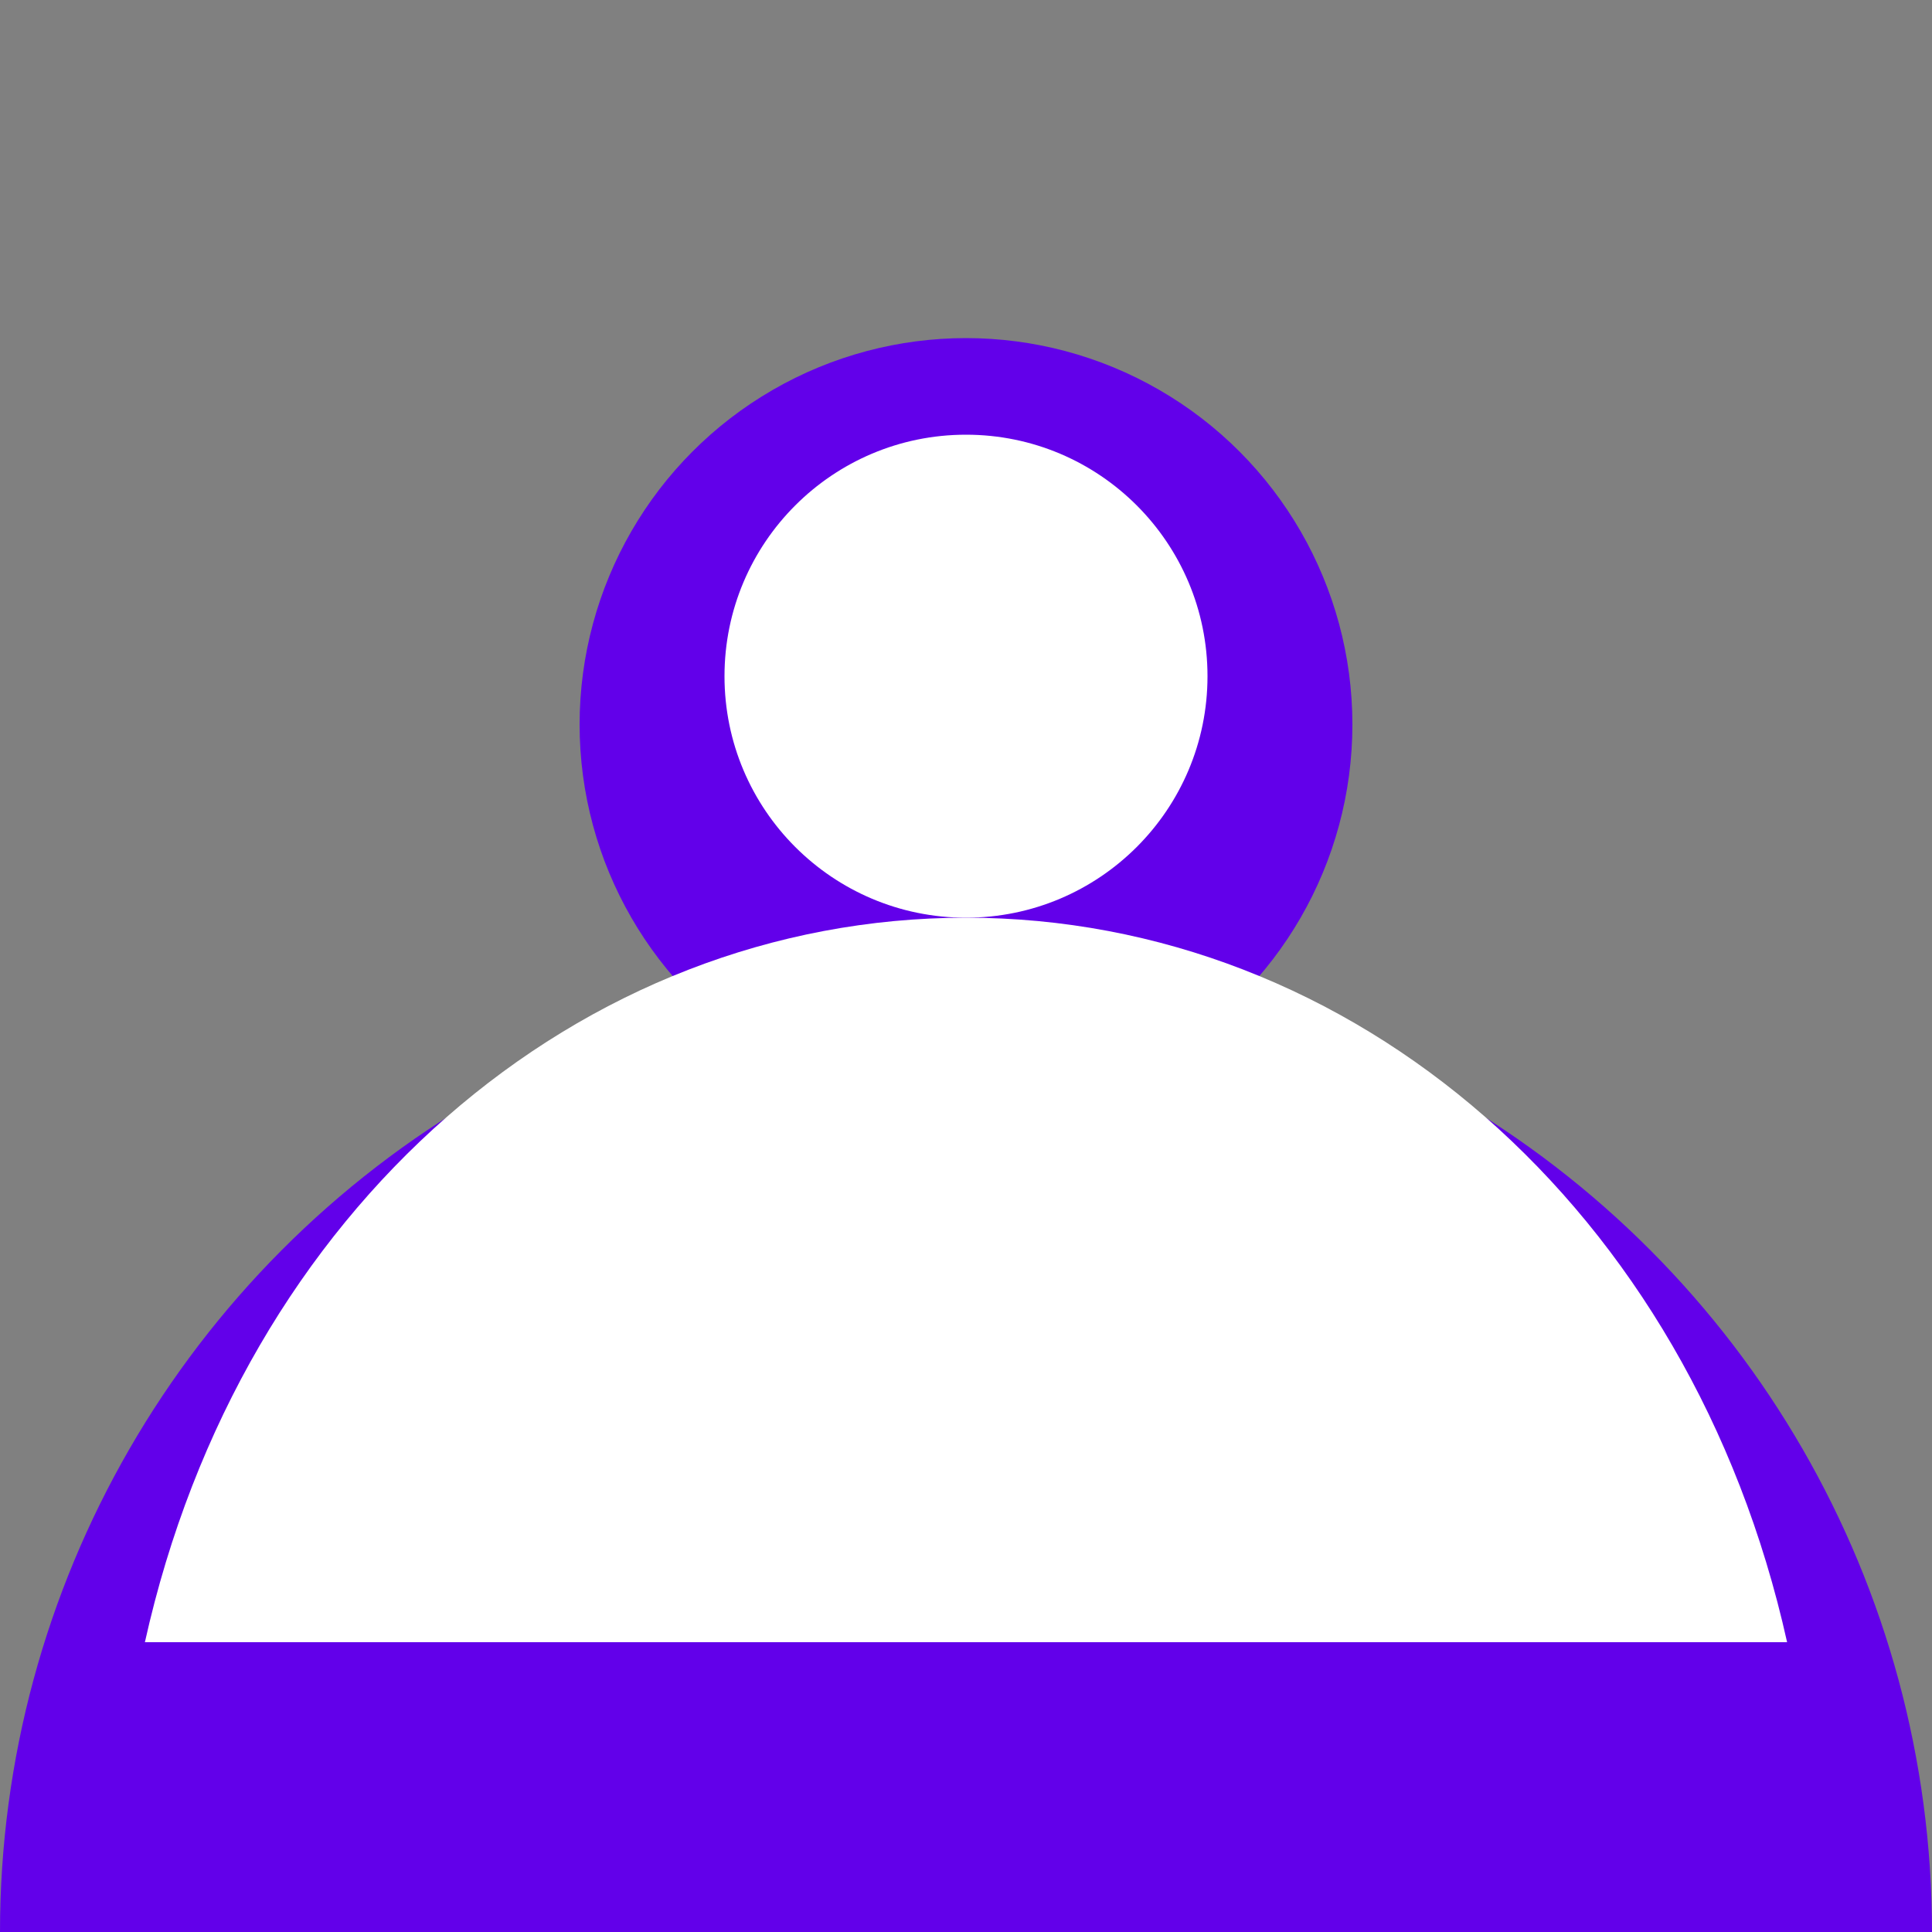 <?xml version="1.0" encoding="UTF-8"?>
<svg width="400" height="400" version="1.1" viewBox="0 0 400 400" xmlns="http://www.w3.org/2000/svg">
 <rect x="0" y="0" width="400" height="400" fill="#808080" stroke="none"/>
 <circle cx="200" cy="150" r="80" fill="#6200ea"/>
 <circle cx="200" cy="400" r="200" fill="#6200ea"/>
 <circle cx="200" cy="140" r="50" fill="#ffffff"/>
 <path d="m200 190c80 0 150 60 170 150h-340c20-90 90-150 170-150z" fill="#ffffff"/>
</svg>
